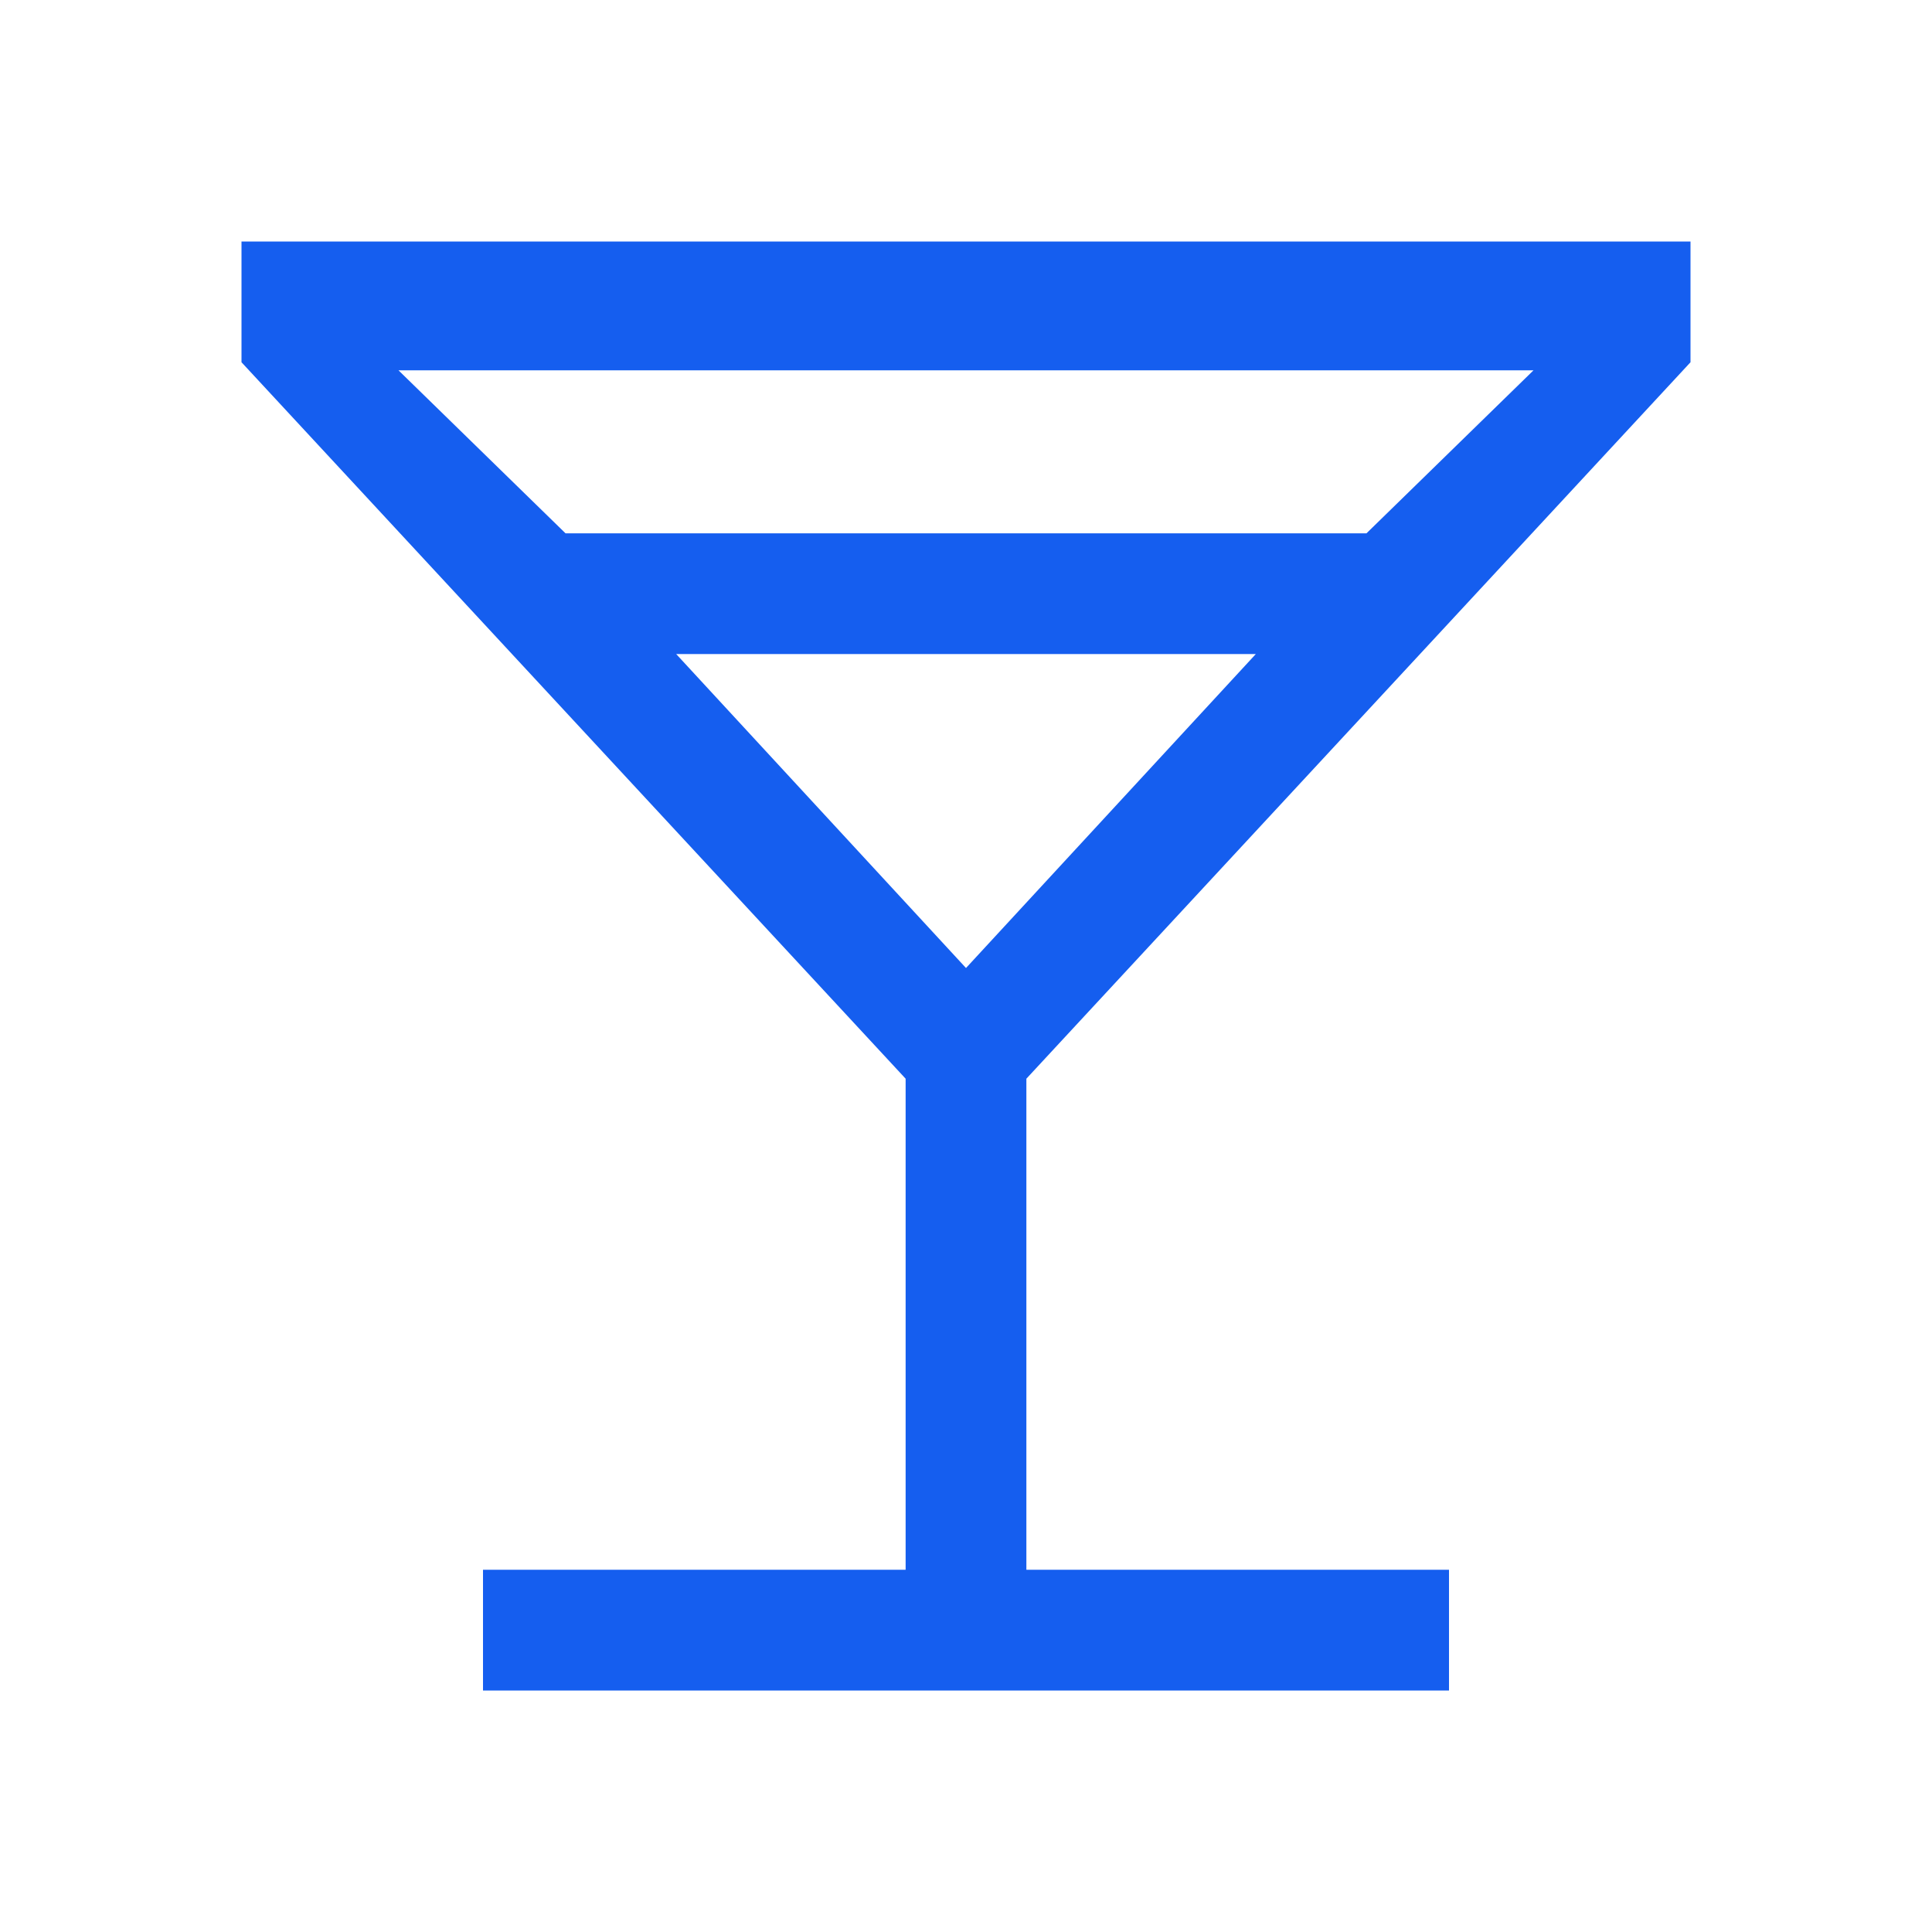 <svg xmlns="http://www.w3.org/2000/svg" height="48" fill='#155eef' viewBox="0 -960 960 960" width="48"><path d="M240-120v-60h210v-244L120-780v-60h720v60L510-424v244h210v60H240Zm41-575h398l83-81H198l83 81Zm199 216 144-156H336l144 156Zm0 0Z"/></svg>